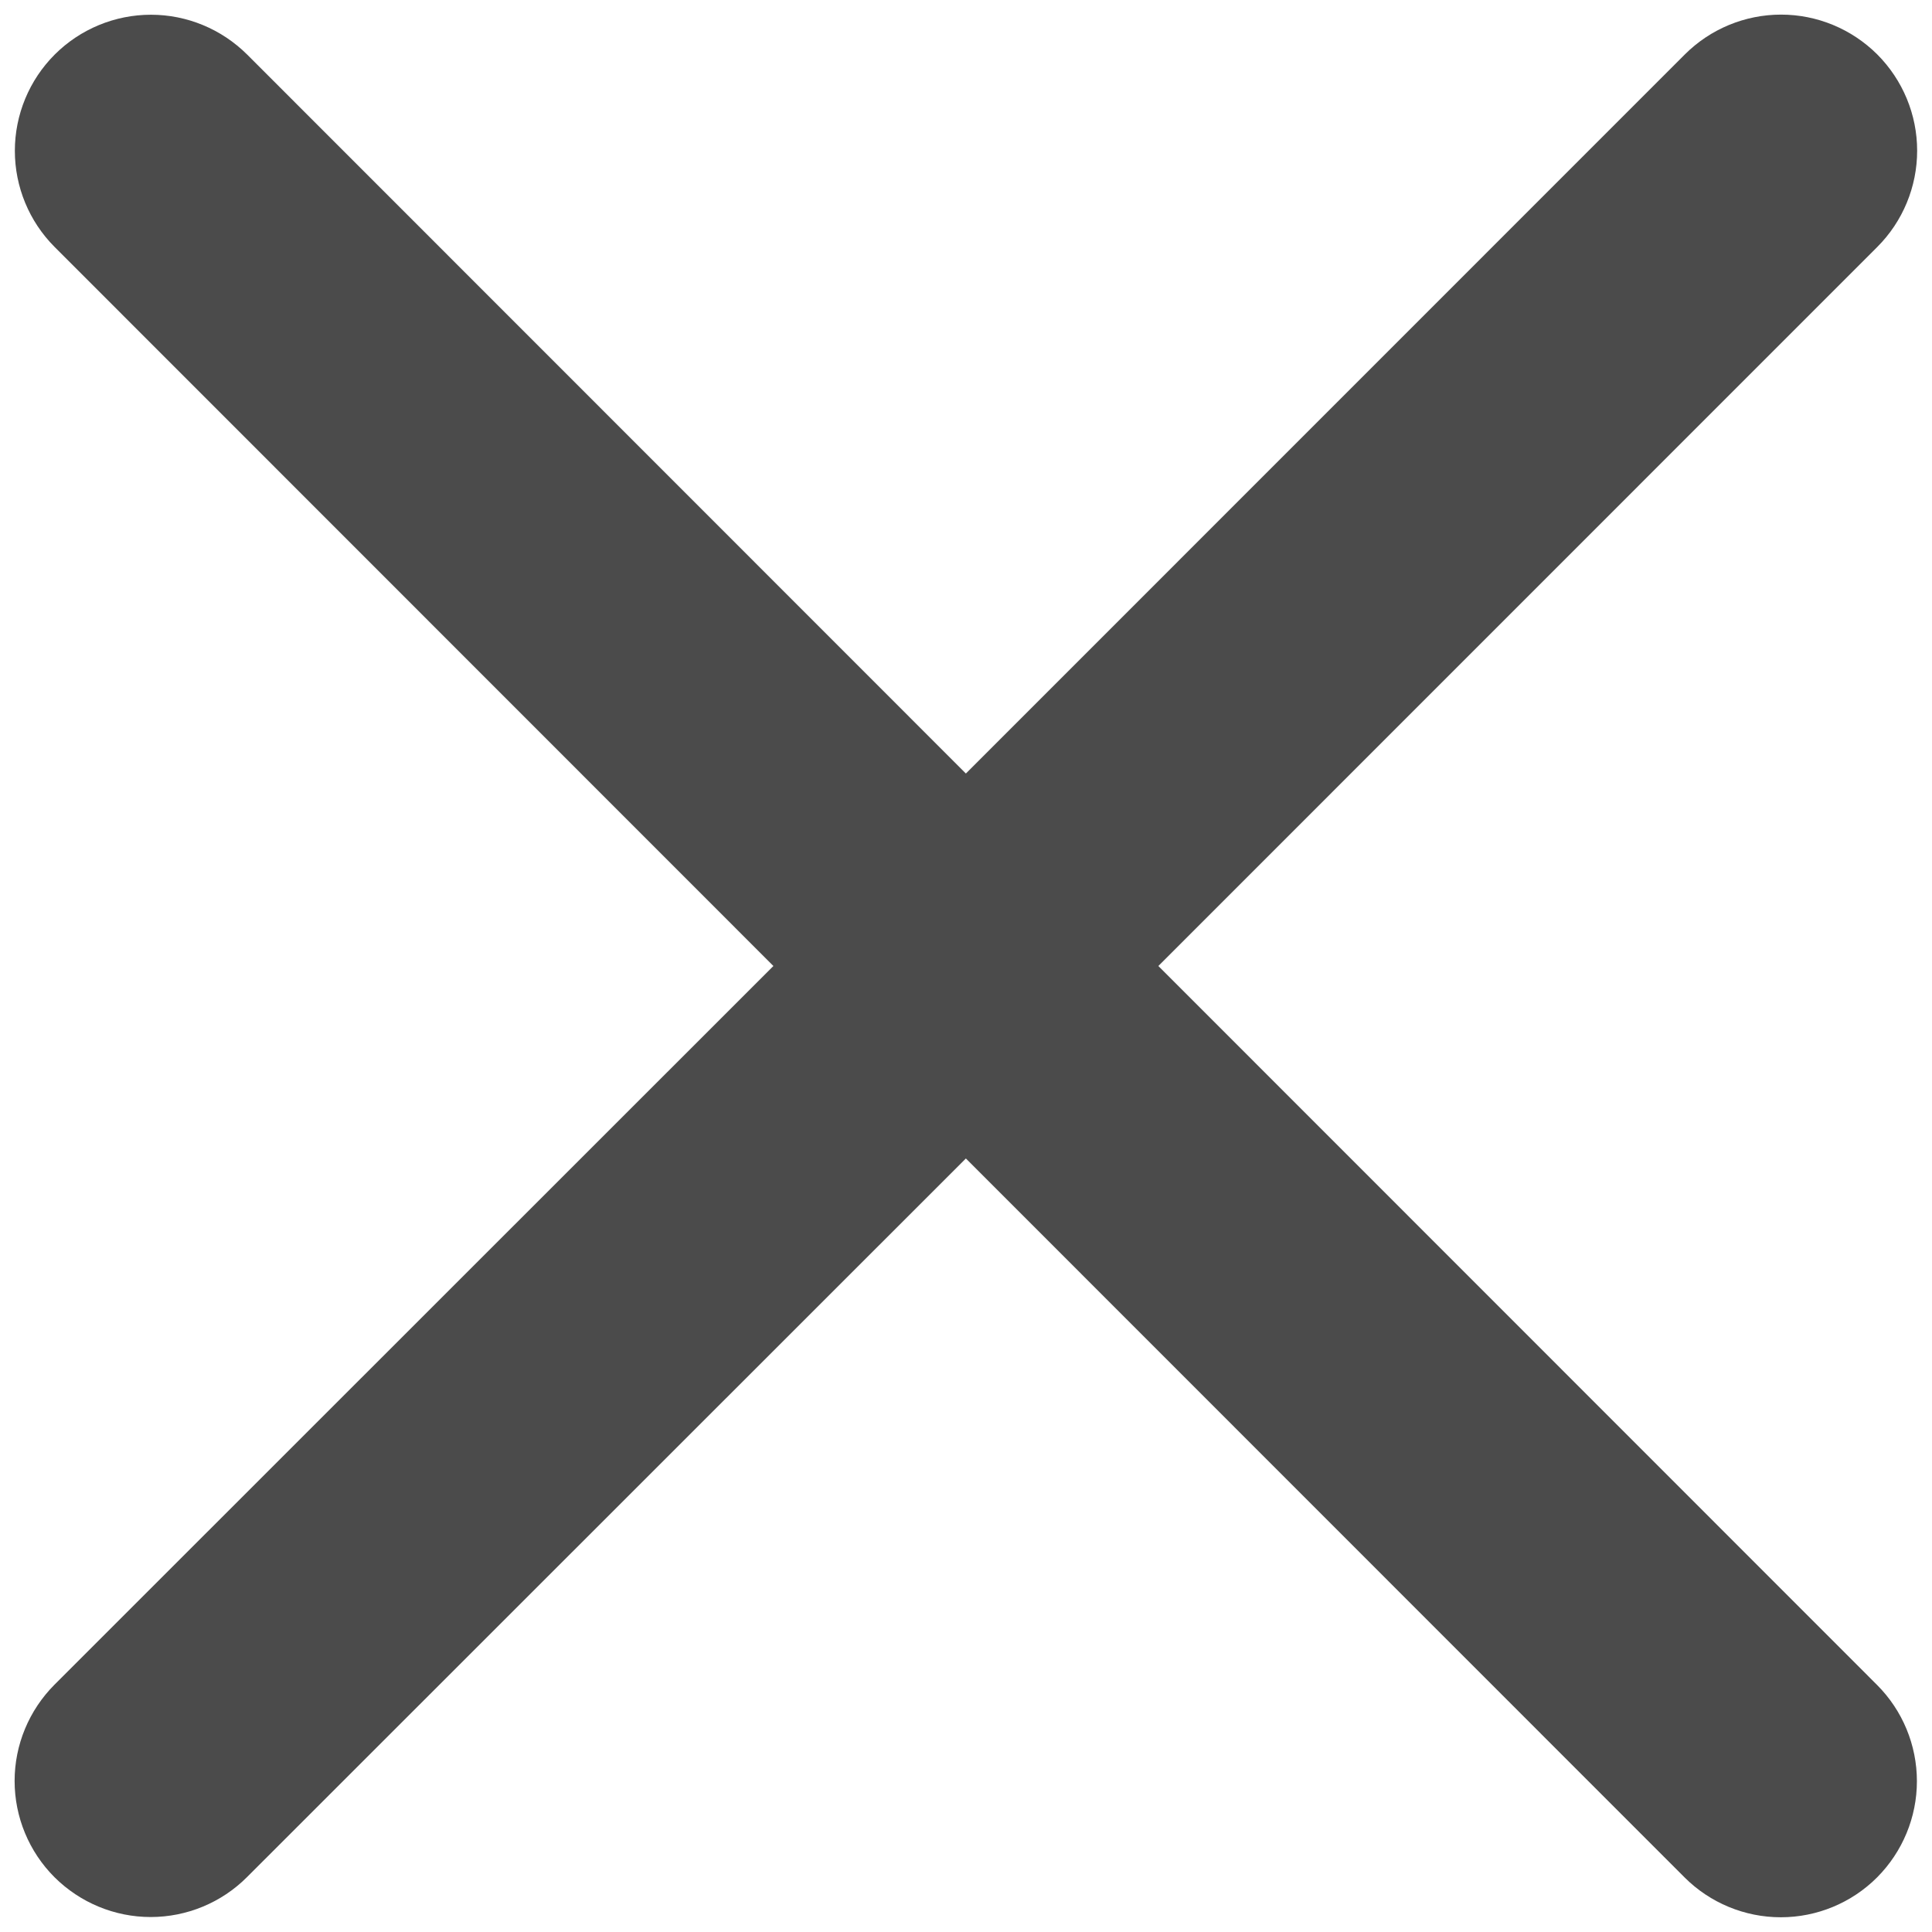 <svg width="16" height="16" viewBox="0 0 16 16" fill="none" xmlns="http://www.w3.org/2000/svg">
<path d="M15.545 13.954C15.756 14.165 15.875 14.452 15.875 14.751C15.875 15.05 15.756 15.336 15.545 15.548C15.334 15.759 15.047 15.878 14.748 15.878C14.449 15.878 14.162 15.759 13.951 15.548L7.999 9.594L2.045 15.546C1.834 15.757 1.547 15.876 1.248 15.876C0.949 15.876 0.663 15.757 0.451 15.546C0.24 15.335 0.121 15.048 0.121 14.749C0.121 14.45 0.24 14.164 0.451 13.952L6.405 8L0.453 2.046C0.242 1.835 0.123 1.548 0.123 1.249C0.123 0.95 0.242 0.663 0.453 0.452C0.664 0.241 0.951 0.122 1.25 0.122C1.549 0.122 1.835 0.241 2.047 0.452L7.999 6.406L13.953 0.451C14.164 0.24 14.451 0.121 14.75 0.121C15.049 0.121 15.335 0.24 15.547 0.451C15.758 0.663 15.877 0.949 15.877 1.248C15.877 1.547 15.758 1.834 15.547 2.045L9.593 8L15.545 13.954Z" fill="#4B4B4B"/>
</svg>
